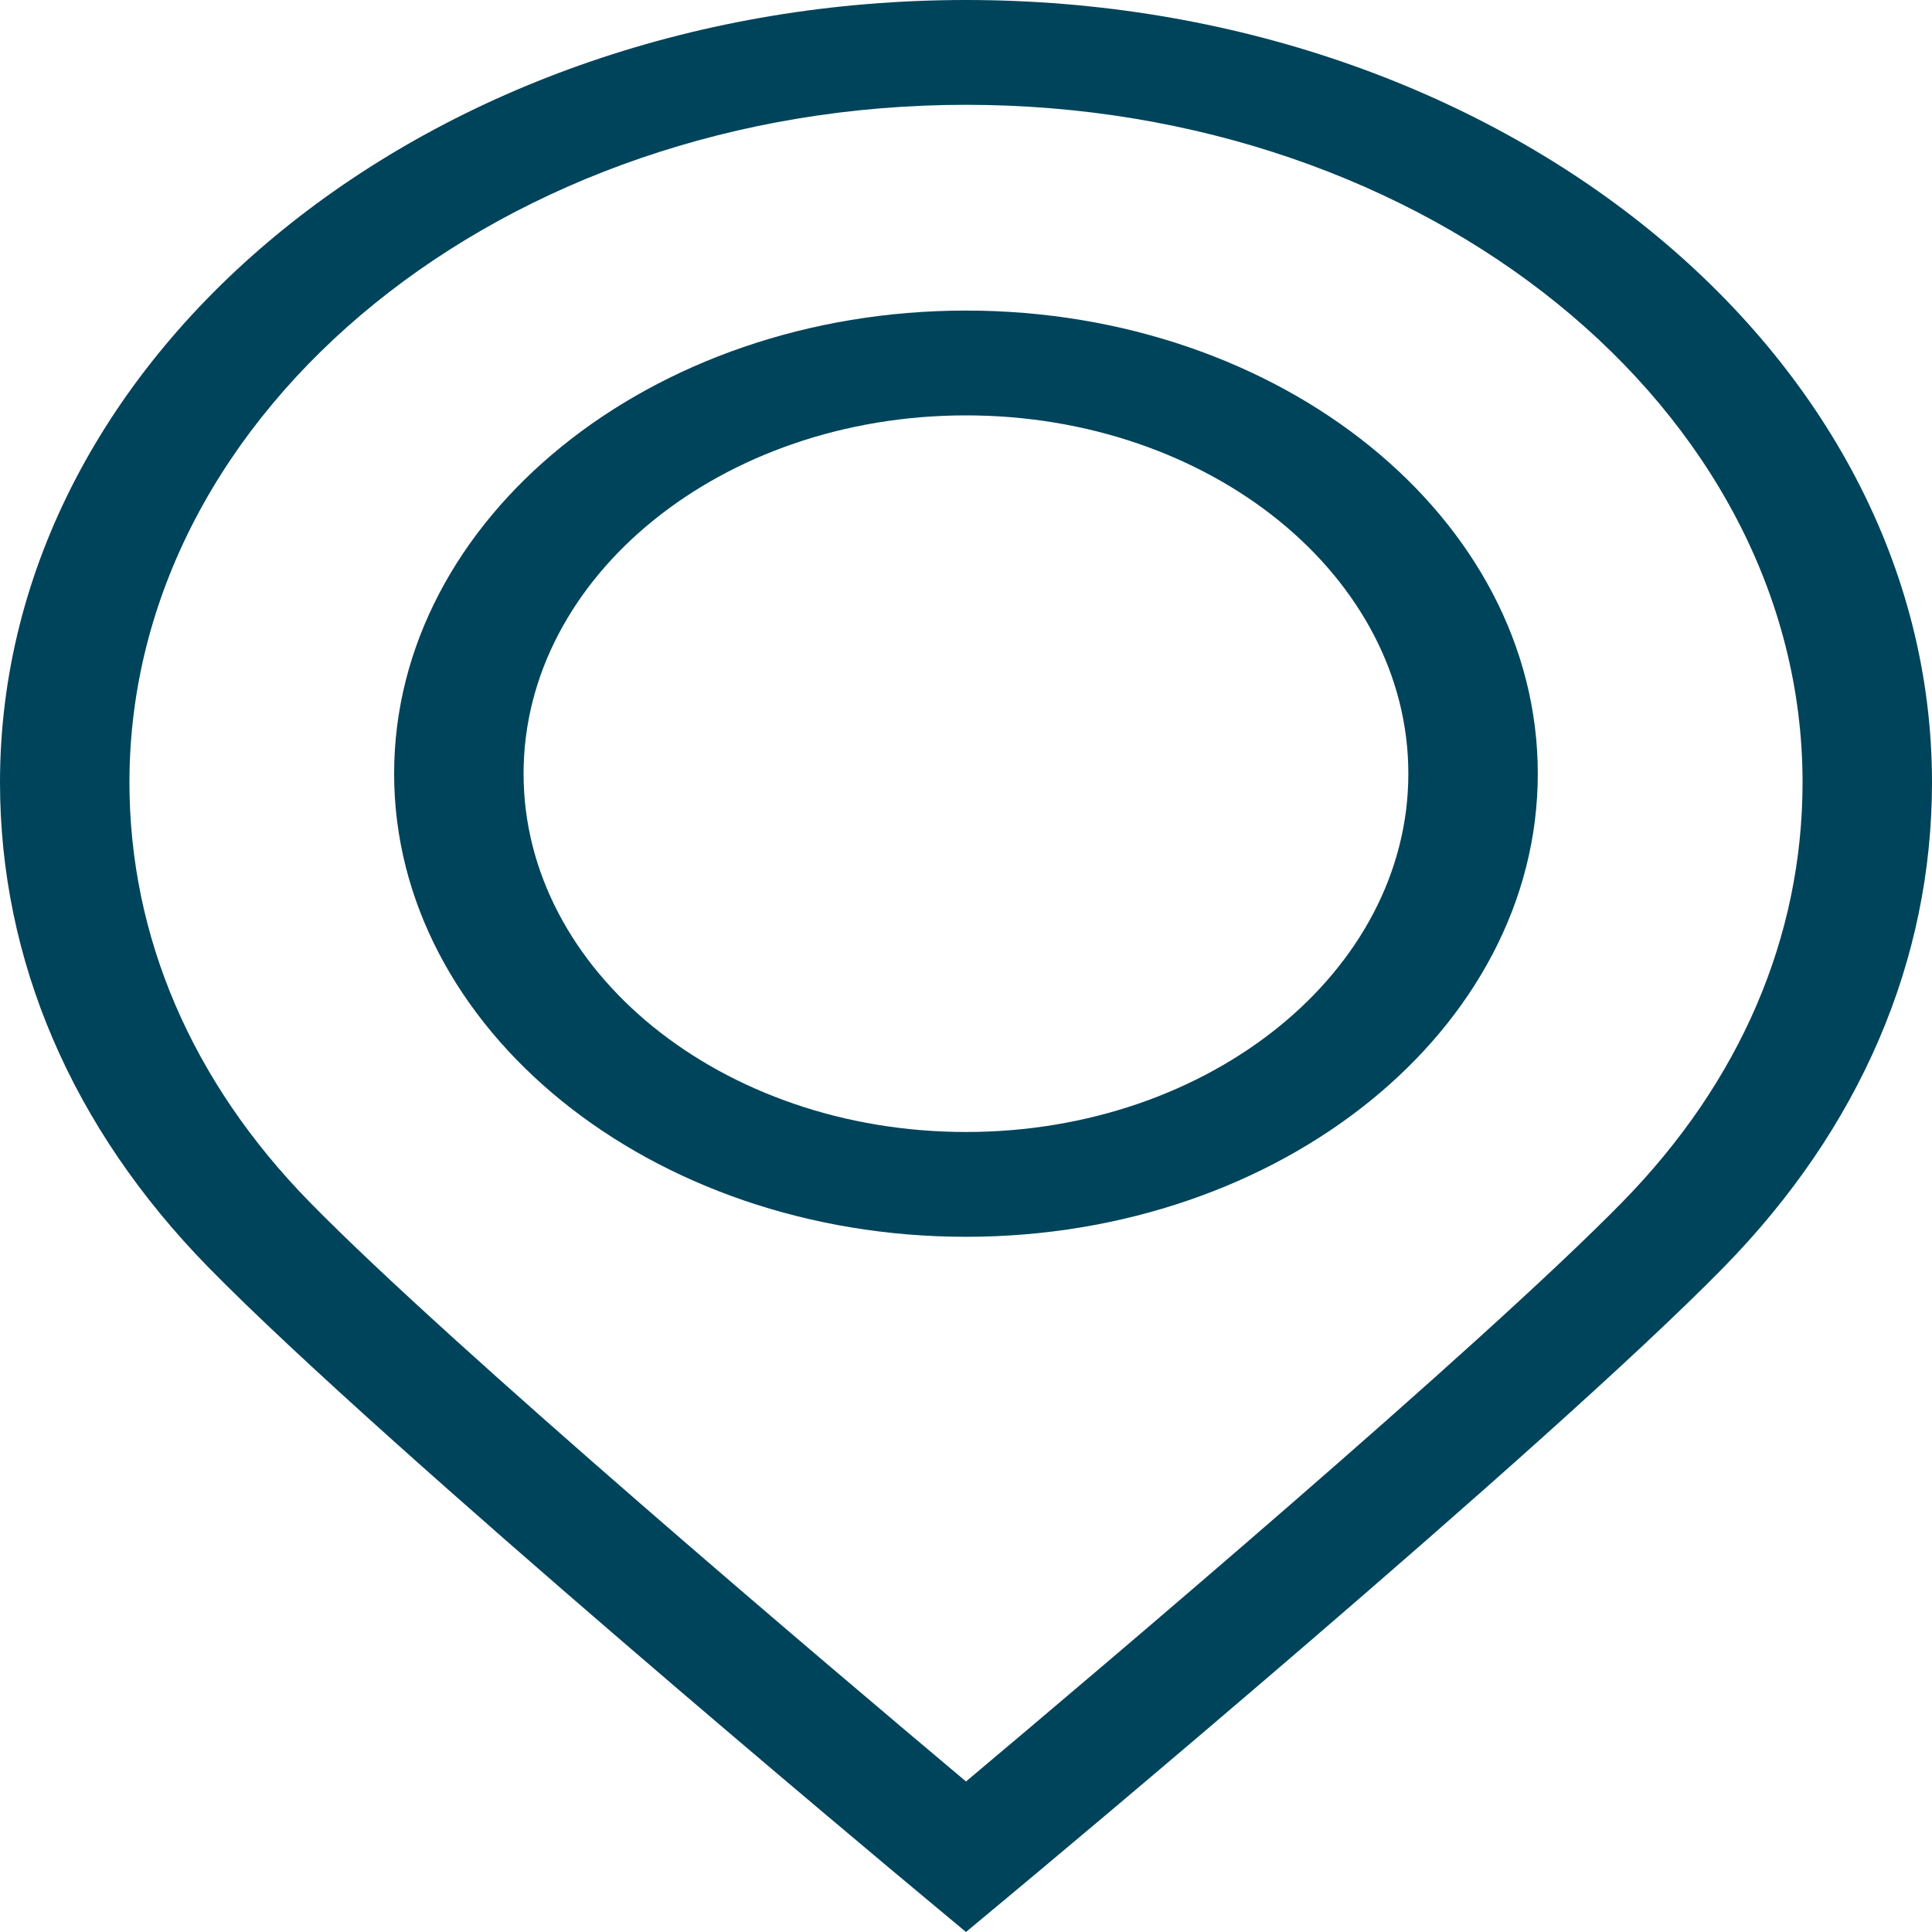 <svg width="24" height="24" viewBox="0 0 24 24" fill="none" xmlns="http://www.w3.org/2000/svg">
<path d="M12 0C5.383 0 0 4.36 0 9.719C0 11.931 0.895 14.013 2.588 15.742C4.779 17.98 11.153 23.295 11.424 23.52L12 24L12.576 23.52C12.847 23.295 19.223 17.979 21.415 15.74C23.106 14.013 24 11.931 24 9.719C24 4.36 18.617 0 12 0ZM20.155 14.931C18.39 16.733 13.651 20.743 12 22.13C10.349 20.743 5.611 16.735 3.847 14.933C2.382 13.437 1.608 11.634 1.608 9.719C1.608 5.078 6.27 1.302 12 1.302C17.73 1.302 22.392 5.078 22.392 9.719C22.392 11.634 21.619 13.436 20.155 14.931Z" fill="#00445B"/>
<path d="M12 3.858C8.083 3.858 4.896 6.439 4.896 9.611C4.896 12.783 8.083 15.364 12 15.364C15.916 15.364 19.103 12.783 19.103 9.611C19.103 6.439 15.916 3.858 12 3.858ZM12 14.062C8.969 14.062 6.504 12.065 6.504 9.611C6.504 7.157 8.969 5.16 12 5.16C15.03 5.16 17.495 7.157 17.495 9.611C17.495 12.065 15.03 14.062 12 14.062Z" fill="#00445B"/>
</svg>
